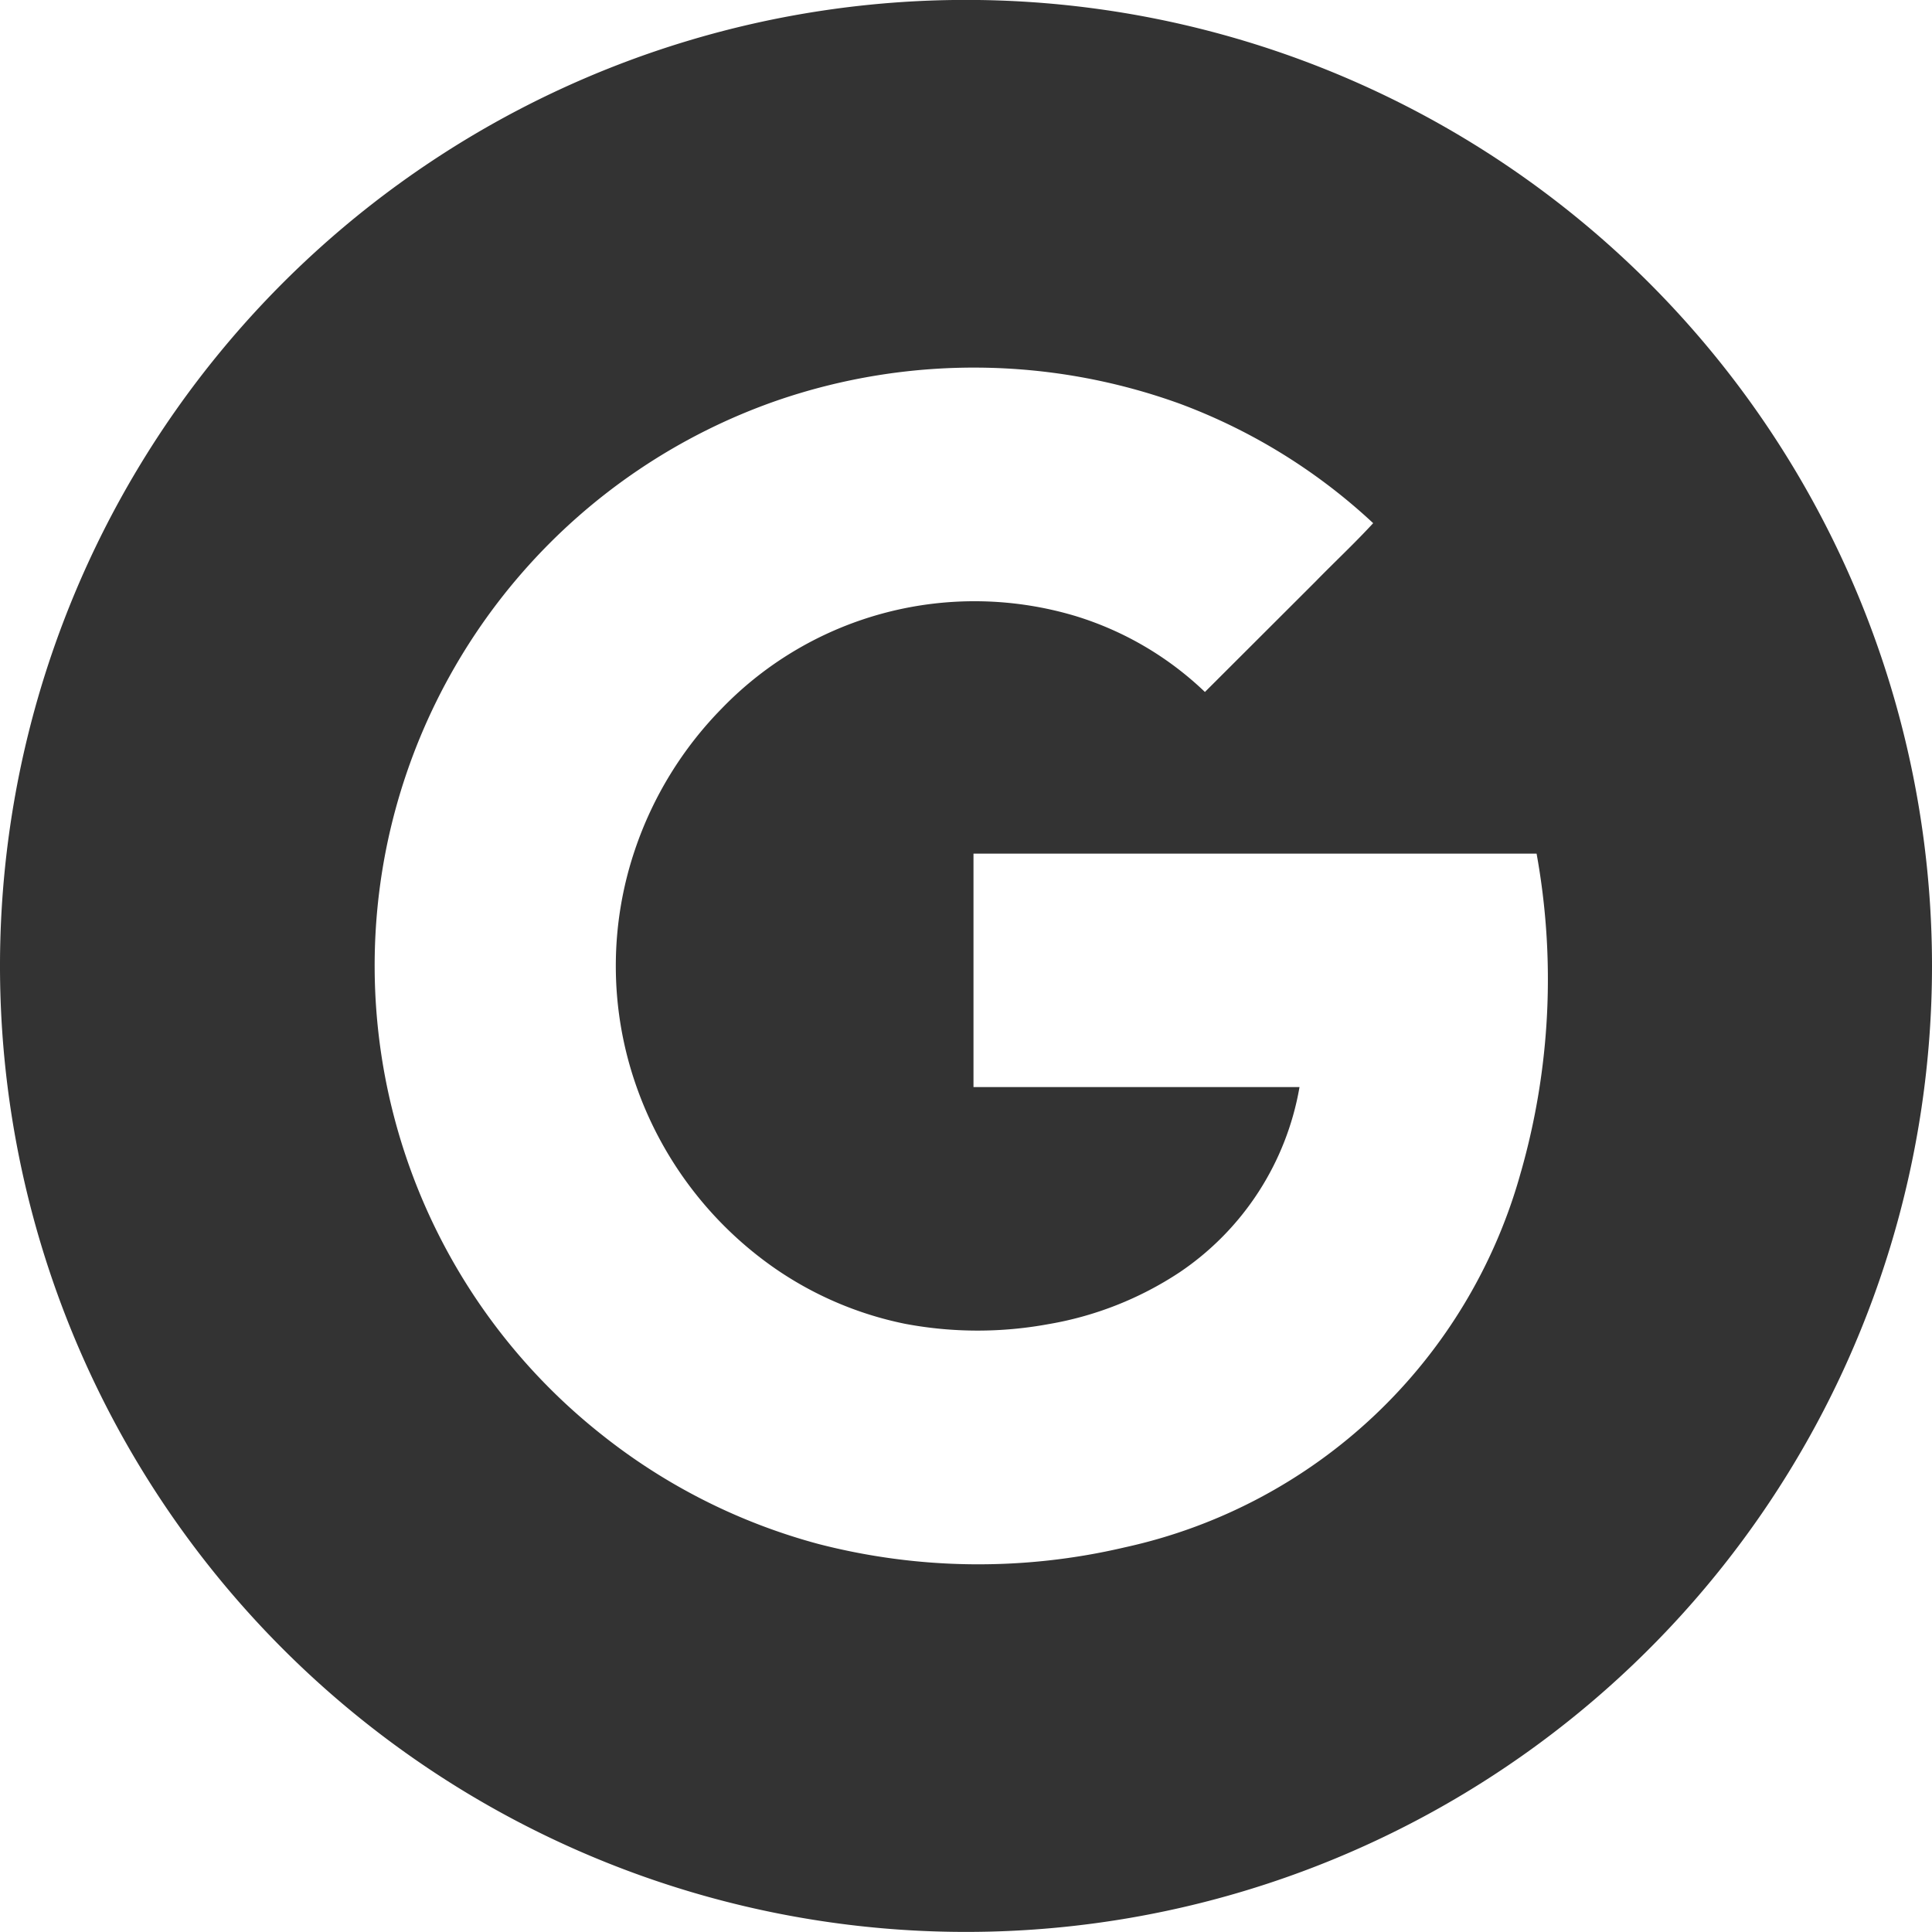<svg xmlns="http://www.w3.org/2000/svg" width="24" height="24"><path d="M12-.001a12 12 0 1 0 12 12 12 12 0 0 0-12-12Zm6.895 14.554a6.558 6.558 0 0 1-4.924 4.669 7.945 7.945 0 0 1-3.8-.041 7.4 7.4 0 0 1-2.7-1.362A7.428 7.428 0 0 1 4.8 10.531a7.445 7.445 0 0 1 4.857-5.557 7.516 7.516 0 0 1 5.007.044 7.2 7.2 0 0 1 2.394 1.481c-.232.252-.483.486-.722.731l-1.368 1.366a4.027 4.027 0 0 0-1.6-.941 4.367 4.367 0 0 0-4.4 1.144 4.61 4.61 0 0 0-1.079 1.753 4.5 4.5 0 0 0 0 2.895 4.616 4.616 0 0 0 1.7 2.283 4.372 4.372 0 0 0 1.655.715 4.857 4.857 0 0 0 1.774.005 4.242 4.242 0 0 0 1.637-.646 3.49 3.49 0 0 0 1.488-2.3h-4.05v-2.9h6.995a8.732 8.732 0 0 1-.193 3.95Z" fill="#333"/></svg>